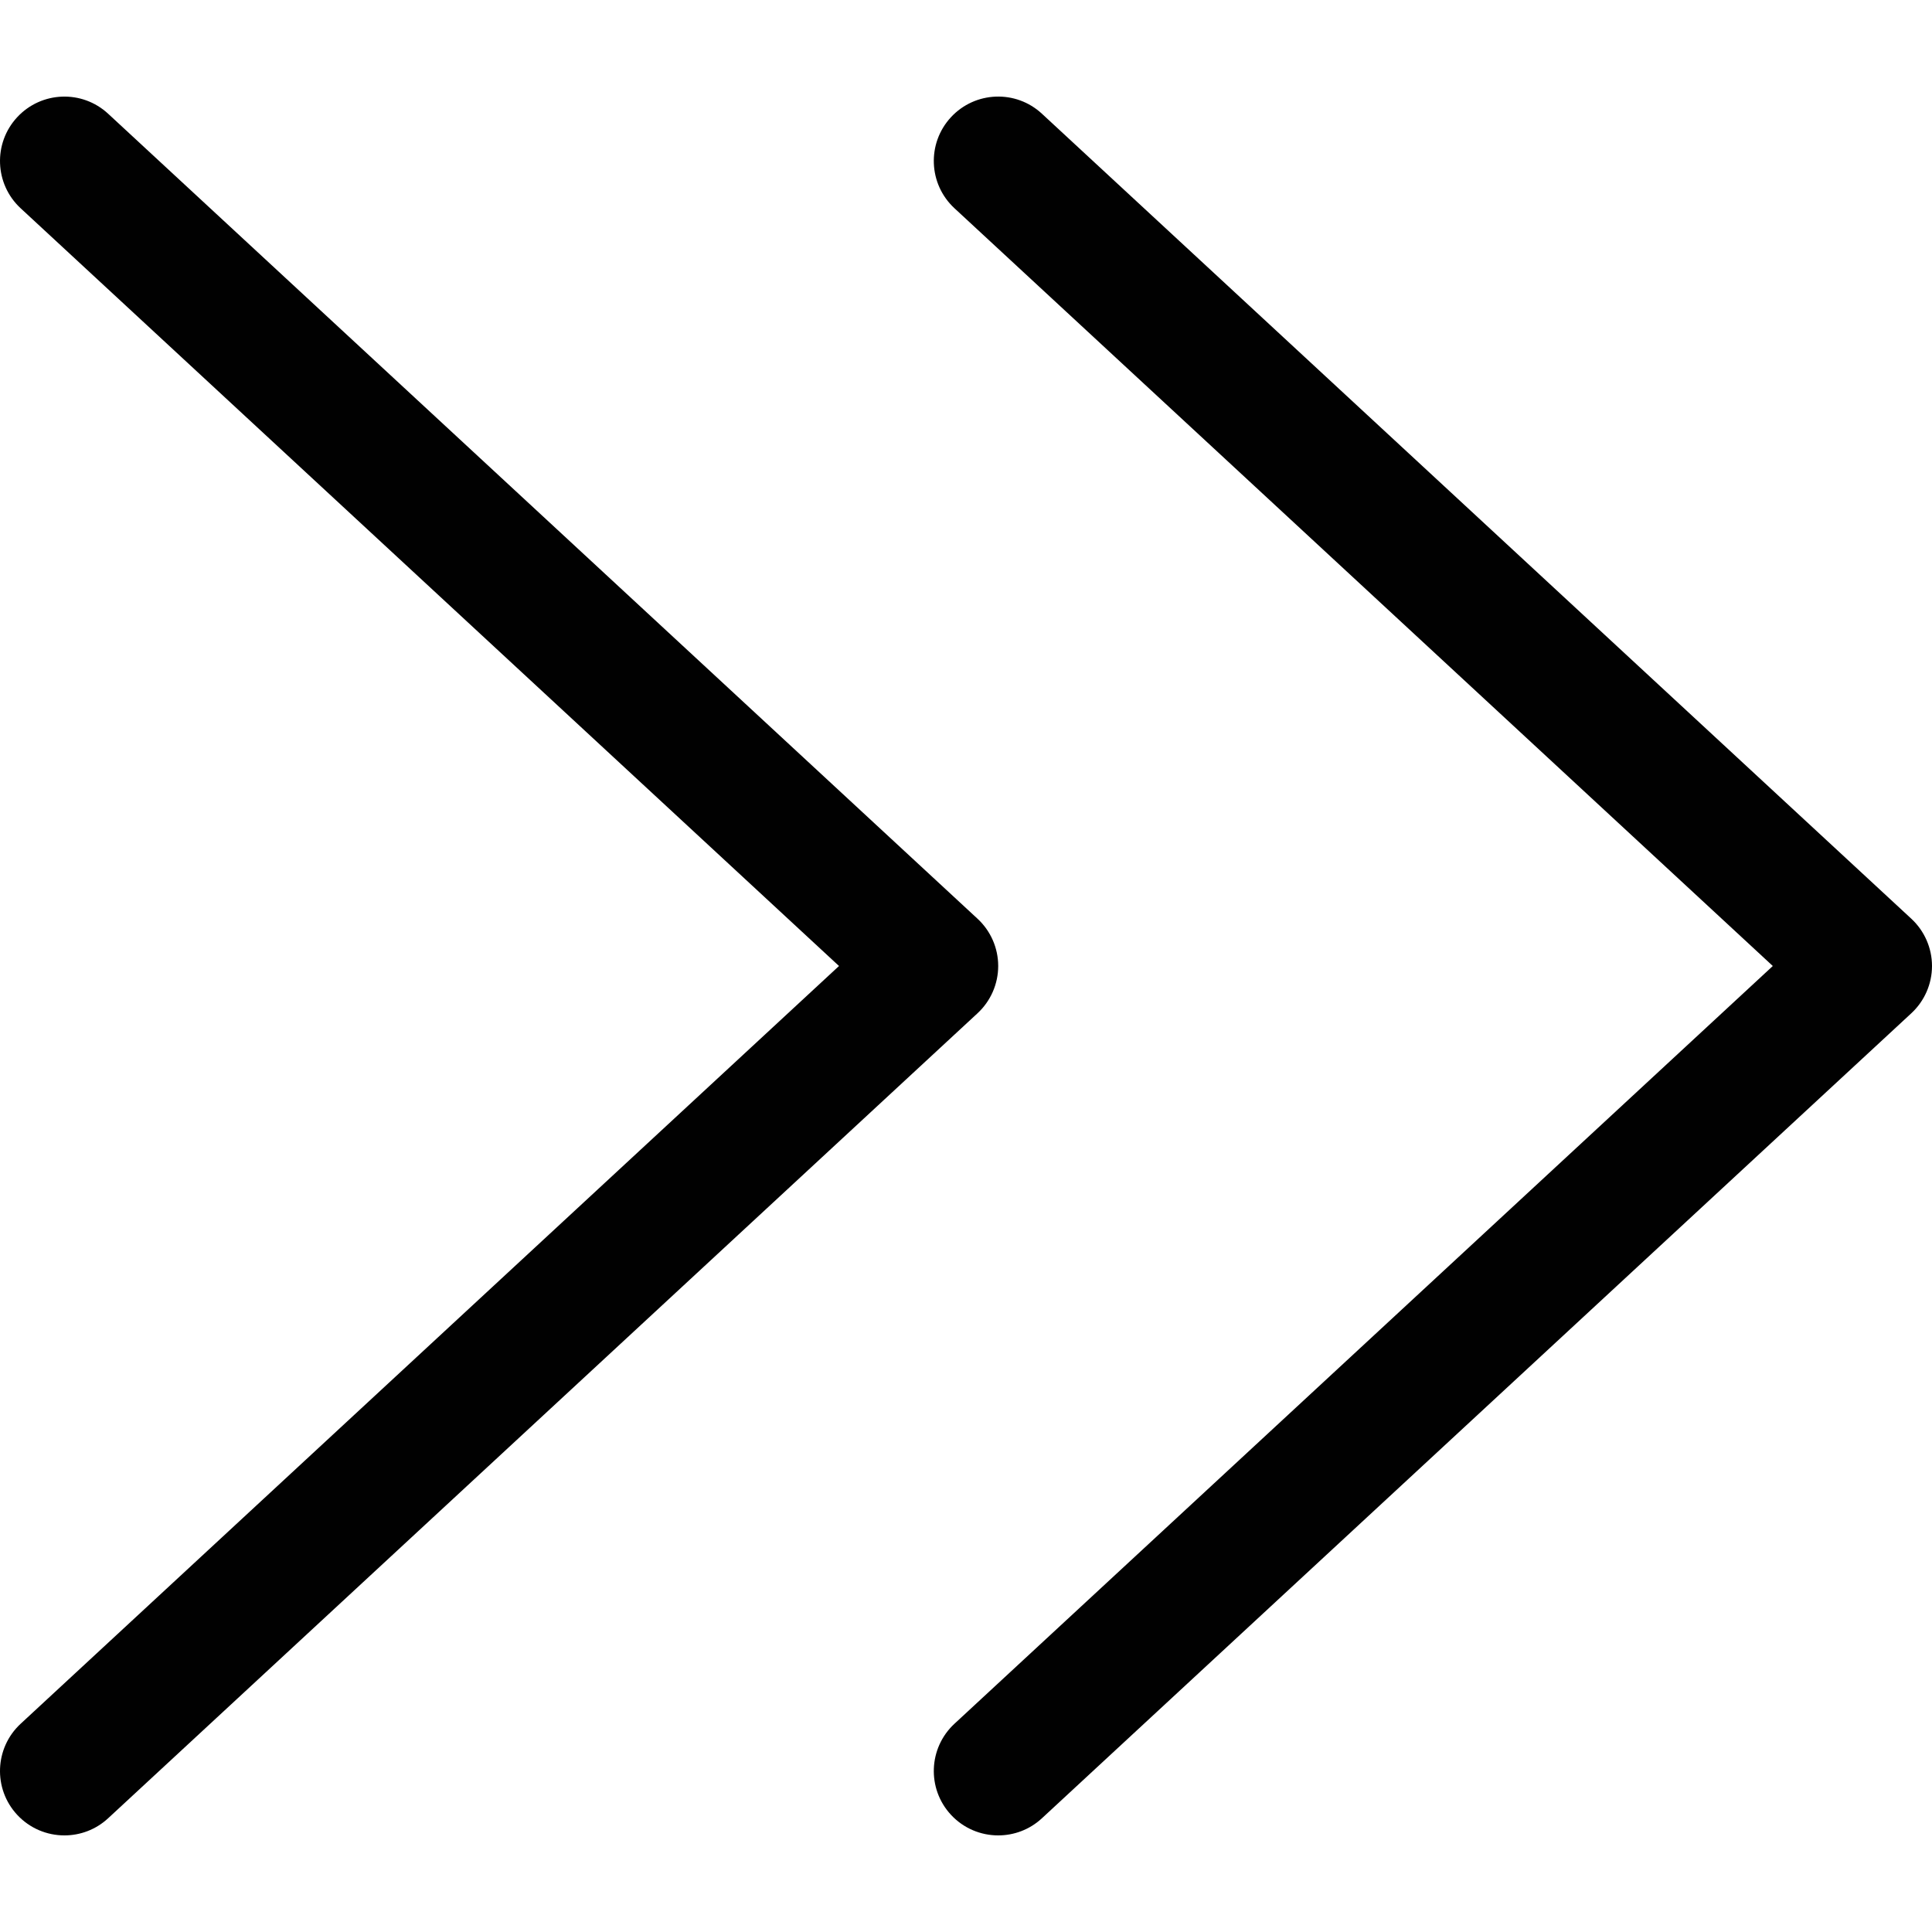 <?xml version="1.0" encoding="utf-8"?>
<!-- Generator: Adobe Illustrator 17.0.0, SVG Export Plug-In . SVG Version: 6.00 Build 0)  -->
<!DOCTYPE svg PUBLIC "-//W3C//DTD SVG 1.1//EN" "http://www.w3.org/Graphics/SVG/1.1/DTD/svg11.dtd">
<svg version="1.1" id="Layer_2" xmlns="http://www.w3.org/2000/svg" xmlns:xlink="http://www.w3.org/1999/xlink" x="0px" y="0px"
	 width="60px" height="60px" viewBox="0 0 60 60" enable-background="new 0 0 60 60" xml:space="preserve">
<g>
	<path fill="#010101" d="M59.358,28.532l-27-25c-0.81-0.751-2.075-0.702-2.826,0.109c-0.75,0.811-0.701,2.075,0.109,2.826L55.056,30
		L29.641,53.533c-0.81,0.751-0.859,2.016-0.109,2.826C29.927,56.785,30.463,57,31,57c0.486,0,0.974-0.176,1.358-0.532l27-25
		C59.767,31.089,60,30.557,60,30C60,29.444,59.767,28.911,59.358,28.532z"/>
	<path fill="#010101" d="M31,30c0-0.557-0.232-1.089-0.642-1.468l-27-25C2.548,2.782,1.284,2.83,0.532,3.642
		c-0.75,0.811-0.701,2.075,0.109,2.826L26.056,30L0.641,53.533c-0.81,0.751-0.859,2.016-0.109,2.826C0.927,56.785,1.463,57,2,57
		c0.486,0,0.974-0.176,1.358-0.532l27-25C30.767,31.089,31,30.557,31,30z"/>
</g>
</svg>
